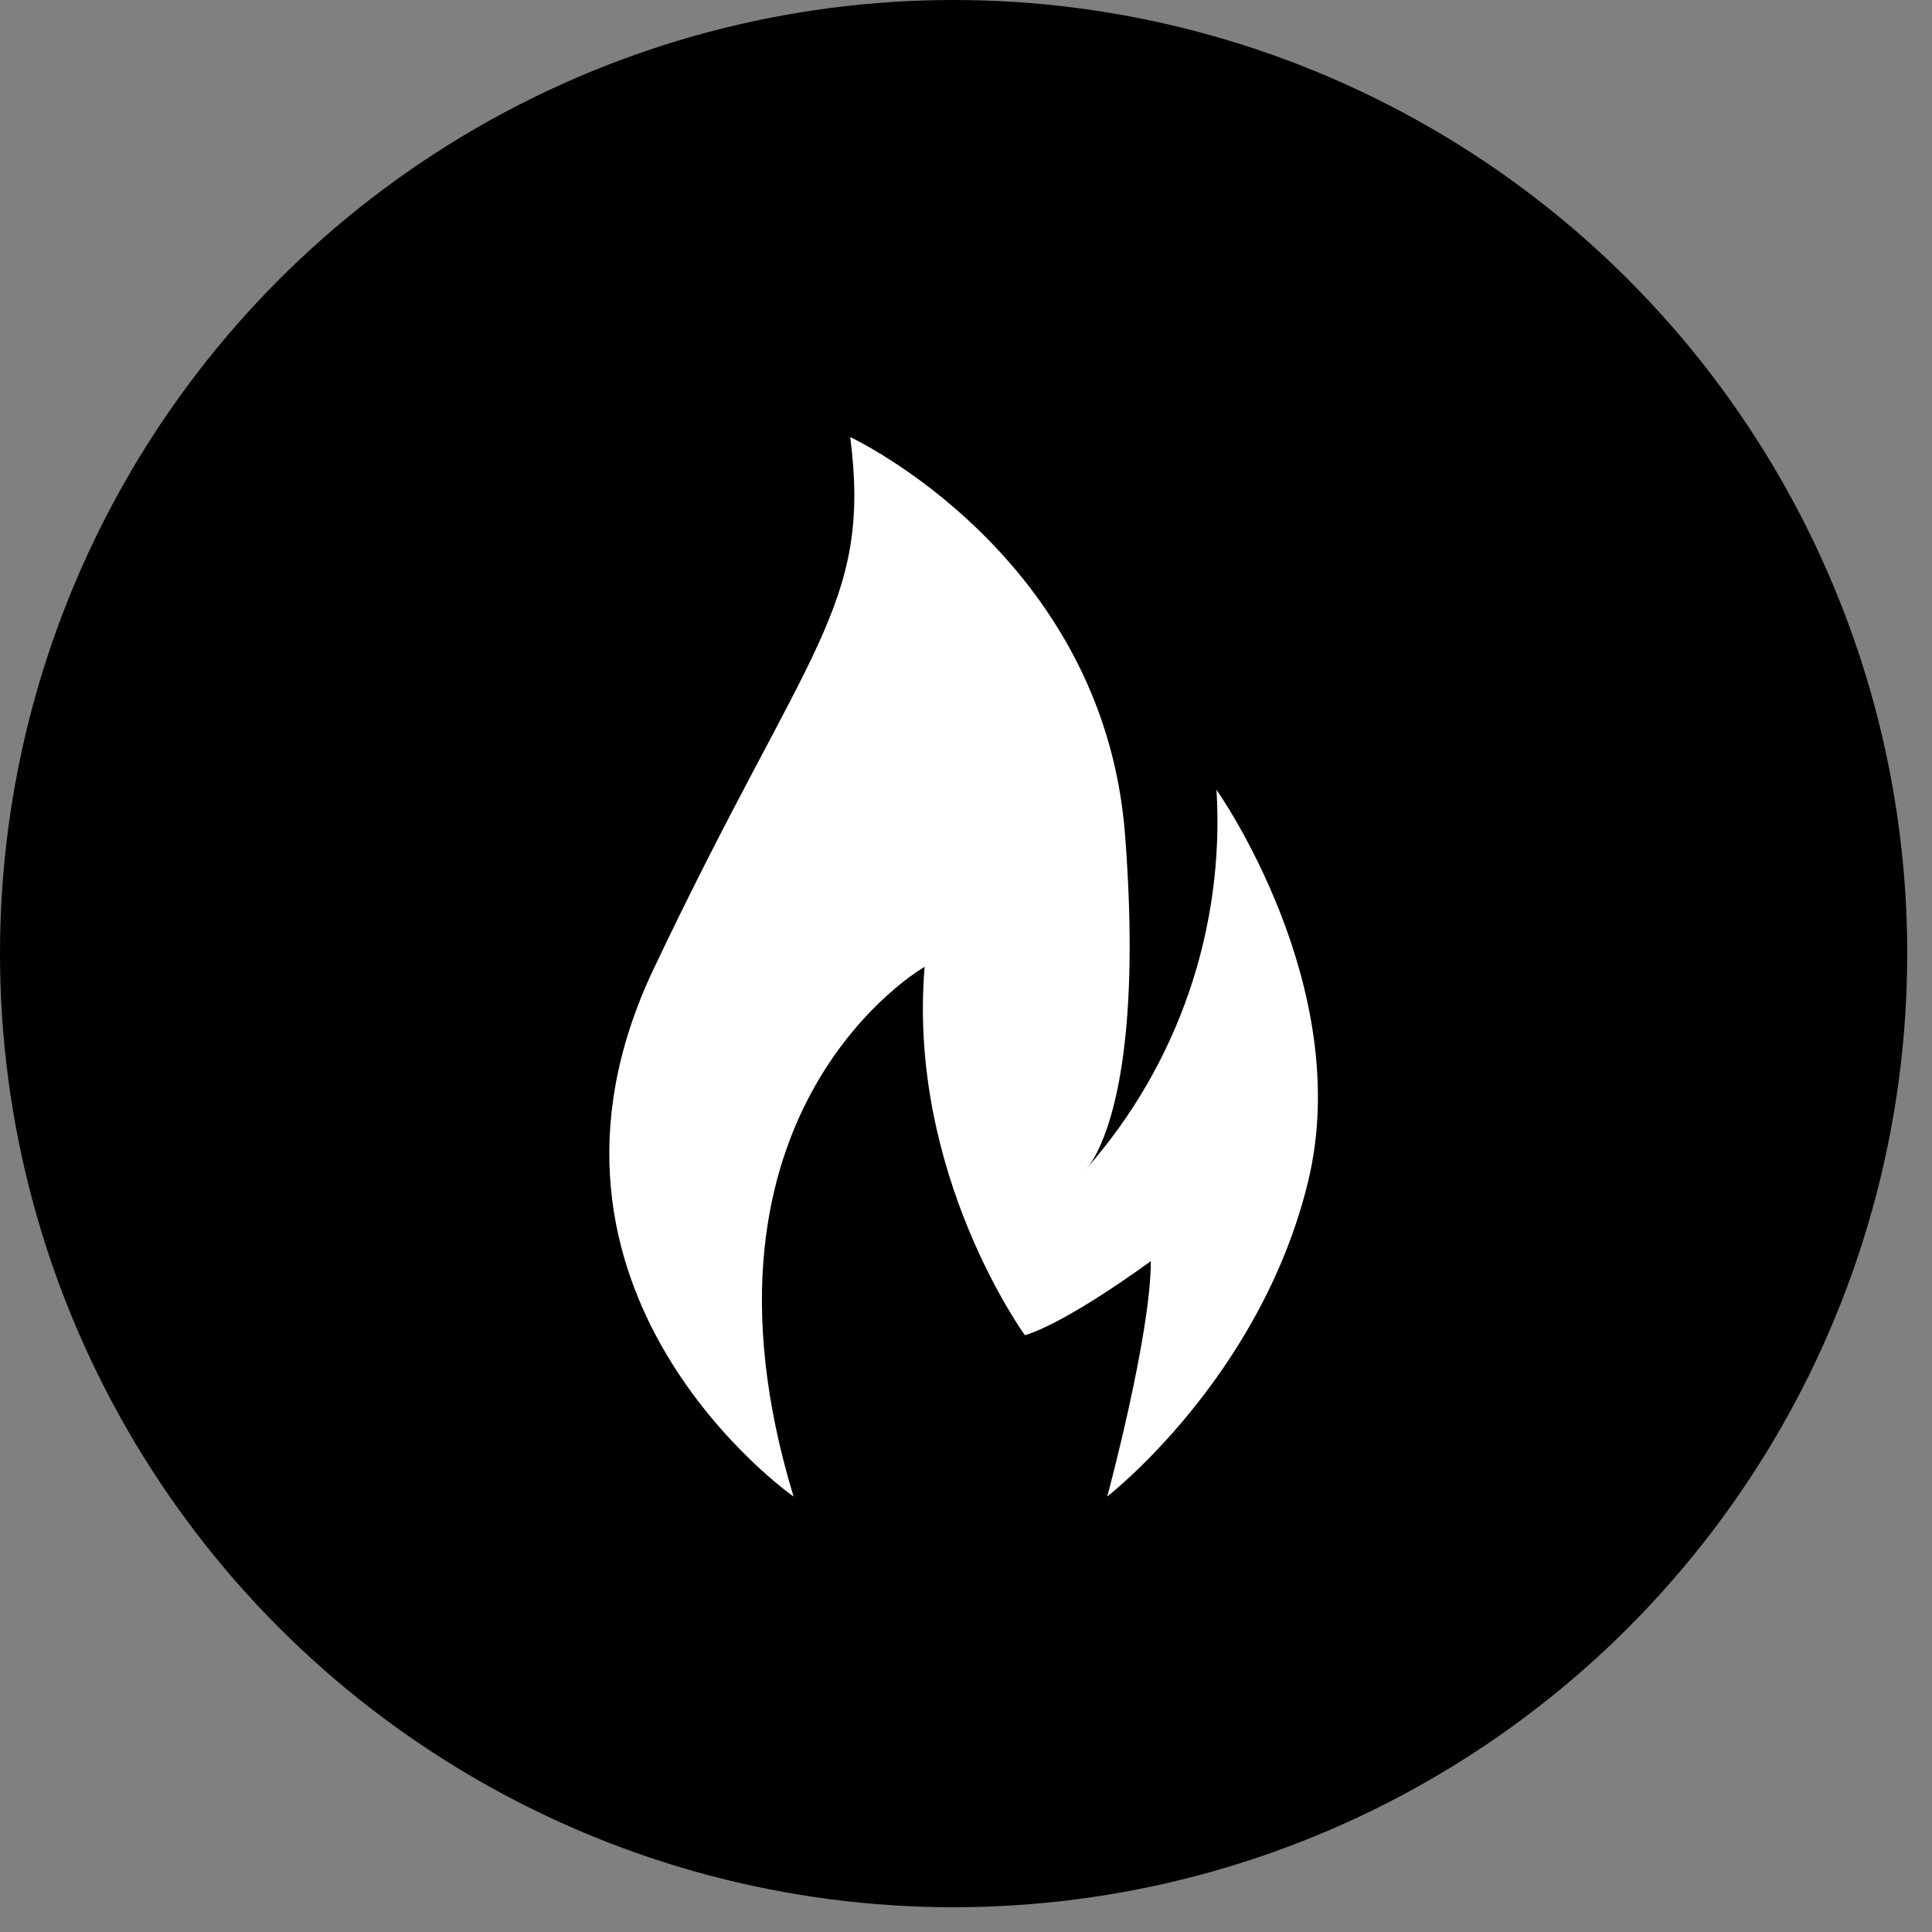 <svg width="64" height="64" viewBox="0 0 64 64" fill="none" xmlns="http://www.w3.org/2000/svg">
<rect x="0" y="0" width="64" height="64" fill="#808080" stroke="none"/>
<circle cx="31.59" cy="31.59" r="31.59" fill="black"/>
<path d="M26.288 49.576C22.387 36.72 30.63 32.026 30.63 32.026C30.054 38.886 33.952 44.23 33.952 44.23C35.386 43.798 38.123 41.776 38.123 41.776C38.123 44.23 36.679 49.573 36.679 49.573C36.679 49.573 41.734 45.664 43.325 39.172C44.914 32.68 40.298 26.163 40.298 26.163C40.576 30.758 39.022 35.277 35.976 38.73C36.128 38.554 36.256 38.358 36.354 38.147C36.901 37.052 37.78 34.208 37.266 27.622C36.541 18.377 28.165 14.479 28.165 14.479C28.887 20.111 26.722 21.409 21.65 32.102C16.579 42.792 26.288 49.576 26.288 49.576Z" fill="white"/>
</svg>
